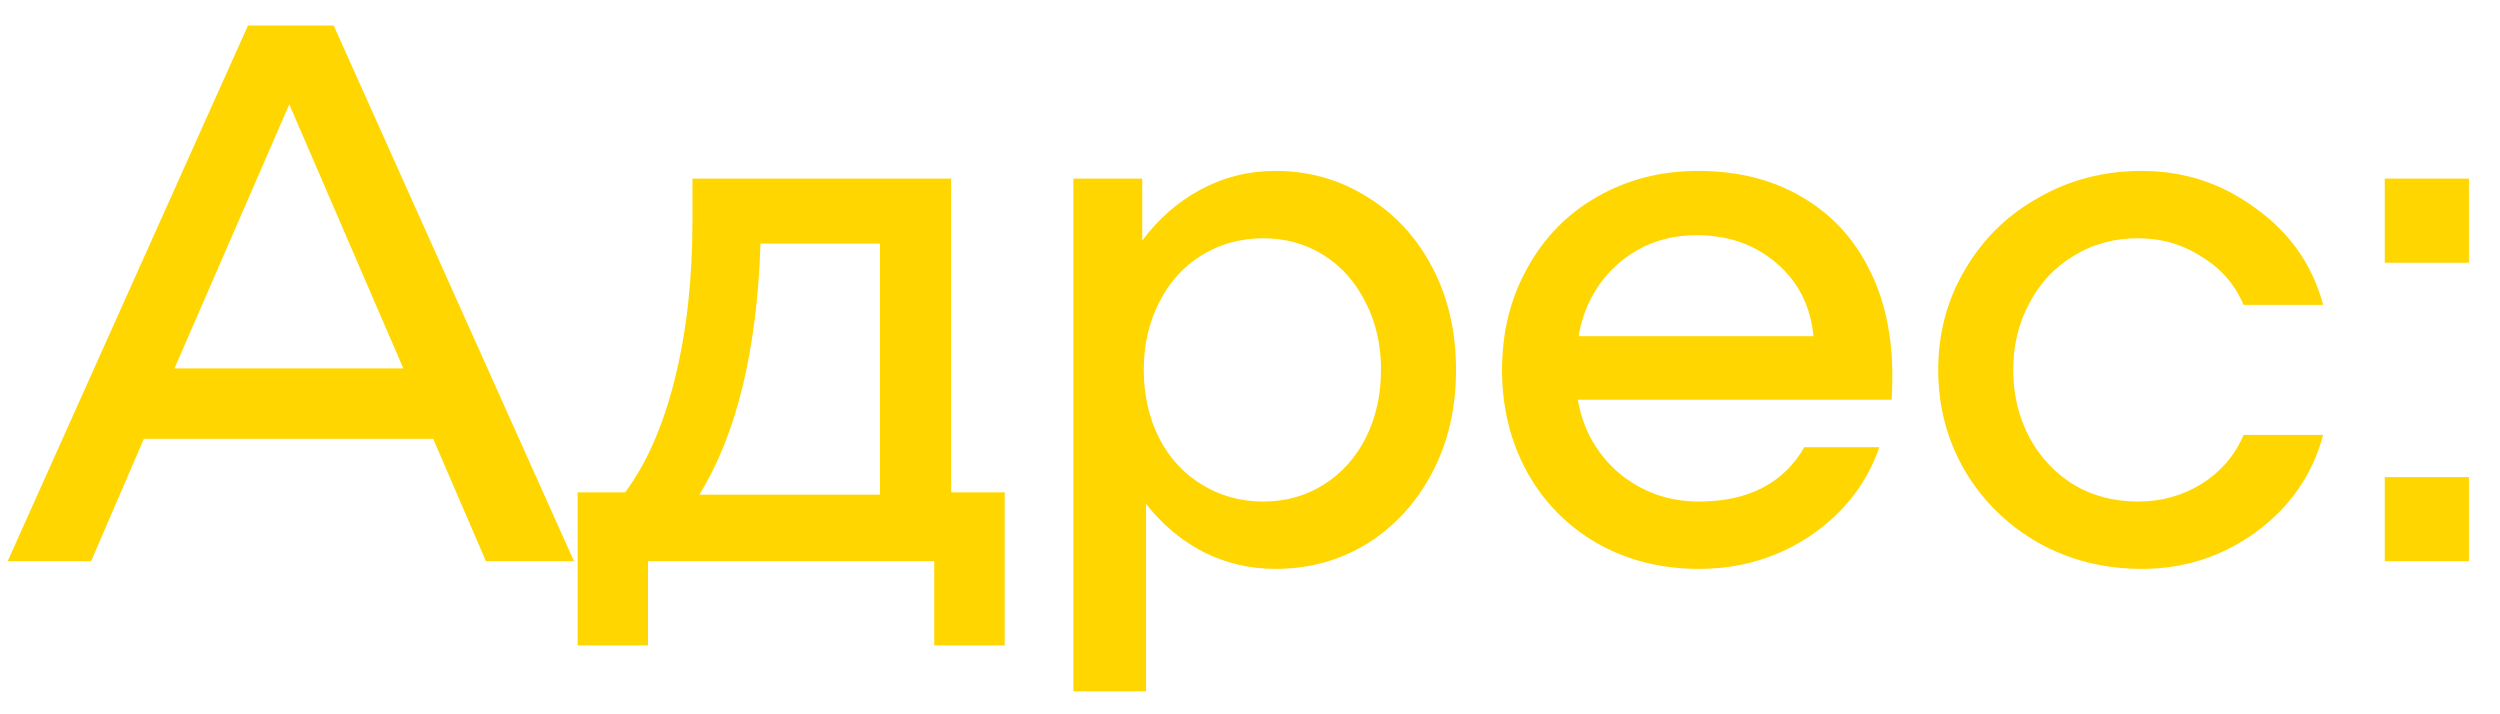 <svg width="49" height="14" viewBox="0 0 49 14" fill="none" xmlns="http://www.w3.org/2000/svg">
<path d="M8.49 8.6H2.82L1.785 11H0.15L4.86 0.5H6.54L11.25 11H9.525L8.49 8.6ZM7.905 7.22L5.67 2.045L3.42 7.22H7.905ZM19.692 9.65V12.65H18.311V11H12.701V12.65H11.322V9.65H12.252C12.671 9.09 12.996 8.35 13.226 7.43C13.457 6.5 13.572 5.47 13.572 4.34V3.5H18.642V9.65H19.692ZM17.247 9.695V4.775H14.906C14.836 6.875 14.437 8.515 13.707 9.695H17.247ZM24.998 3.35C25.658 3.35 26.258 3.52 26.798 3.86C27.338 4.19 27.763 4.65 28.073 5.24C28.383 5.83 28.538 6.5 28.538 7.25C28.538 8 28.383 8.67 28.073 9.26C27.763 9.85 27.338 10.315 26.798 10.655C26.258 10.985 25.658 11.15 24.998 11.15C24.498 11.15 24.028 11.04 23.588 10.82C23.148 10.59 22.773 10.275 22.463 9.875V13.55H21.038V3.5H22.388V4.715C22.708 4.285 23.093 3.95 23.543 3.71C23.993 3.47 24.478 3.35 24.998 3.35ZM24.758 9.83C25.198 9.83 25.593 9.72 25.943 9.5C26.293 9.28 26.568 8.975 26.768 8.585C26.968 8.185 27.068 7.74 27.068 7.25C27.068 6.76 26.968 6.32 26.768 5.93C26.568 5.53 26.293 5.22 25.943 5C25.593 4.78 25.198 4.67 24.758 4.67C24.318 4.67 23.918 4.78 23.558 5C23.198 5.22 22.918 5.53 22.718 5.93C22.518 6.32 22.418 6.76 22.418 7.25C22.418 7.74 22.518 8.185 22.718 8.585C22.918 8.975 23.198 9.28 23.558 9.5C23.918 9.72 24.318 9.83 24.758 9.83ZM33.28 3.35C34.05 3.35 34.72 3.515 35.29 3.845C35.87 4.175 36.315 4.645 36.625 5.255C36.935 5.855 37.09 6.56 37.09 7.37C37.09 7.58 37.085 7.735 37.075 7.835H30.925C31.025 8.415 31.295 8.895 31.735 9.275C32.185 9.645 32.705 9.83 33.295 9.83C34.265 9.83 34.955 9.475 35.365 8.765H36.835C36.595 9.465 36.15 10.04 35.5 10.49C34.85 10.93 34.115 11.15 33.295 11.15C32.565 11.15 31.905 10.985 31.315 10.655C30.725 10.315 30.265 9.85 29.935 9.26C29.605 8.66 29.44 7.99 29.44 7.25C29.44 6.51 29.605 5.845 29.935 5.255C30.265 4.655 30.72 4.19 31.3 3.86C31.89 3.52 32.55 3.35 33.28 3.35ZM33.25 4.61C32.66 4.61 32.15 4.795 31.72 5.165C31.3 5.535 31.04 6.01 30.94 6.59H35.545C35.485 5.99 35.24 5.51 34.81 5.15C34.39 4.79 33.87 4.61 33.25 4.61ZM37.989 7.25C37.989 6.53 38.164 5.875 38.514 5.285C38.864 4.685 39.344 4.215 39.954 3.875C40.564 3.525 41.239 3.35 41.979 3.35C42.809 3.35 43.554 3.595 44.214 4.085C44.884 4.565 45.324 5.195 45.534 5.975H43.974C43.804 5.575 43.529 5.26 43.149 5.03C42.779 4.79 42.364 4.67 41.904 4.67C41.434 4.67 41.014 4.785 40.644 5.015C40.274 5.235 39.984 5.545 39.774 5.945C39.564 6.335 39.459 6.77 39.459 7.25C39.459 7.73 39.564 8.17 39.774 8.57C39.984 8.96 40.274 9.27 40.644 9.5C41.014 9.72 41.434 9.83 41.904 9.83C42.364 9.83 42.779 9.715 43.149 9.485C43.529 9.245 43.804 8.925 43.974 8.525H45.534C45.324 9.305 44.884 9.94 44.214 10.43C43.554 10.91 42.809 11.15 41.979 11.15C41.239 11.15 40.564 10.98 39.954 10.64C39.344 10.29 38.864 9.82 38.514 9.23C38.164 8.63 37.989 7.97 37.989 7.25ZM48.391 9.35V11H46.741V9.35H48.391ZM48.391 3.5V5.15H46.741V3.5H48.391Z" fill="#FFD600"/>
</svg>
